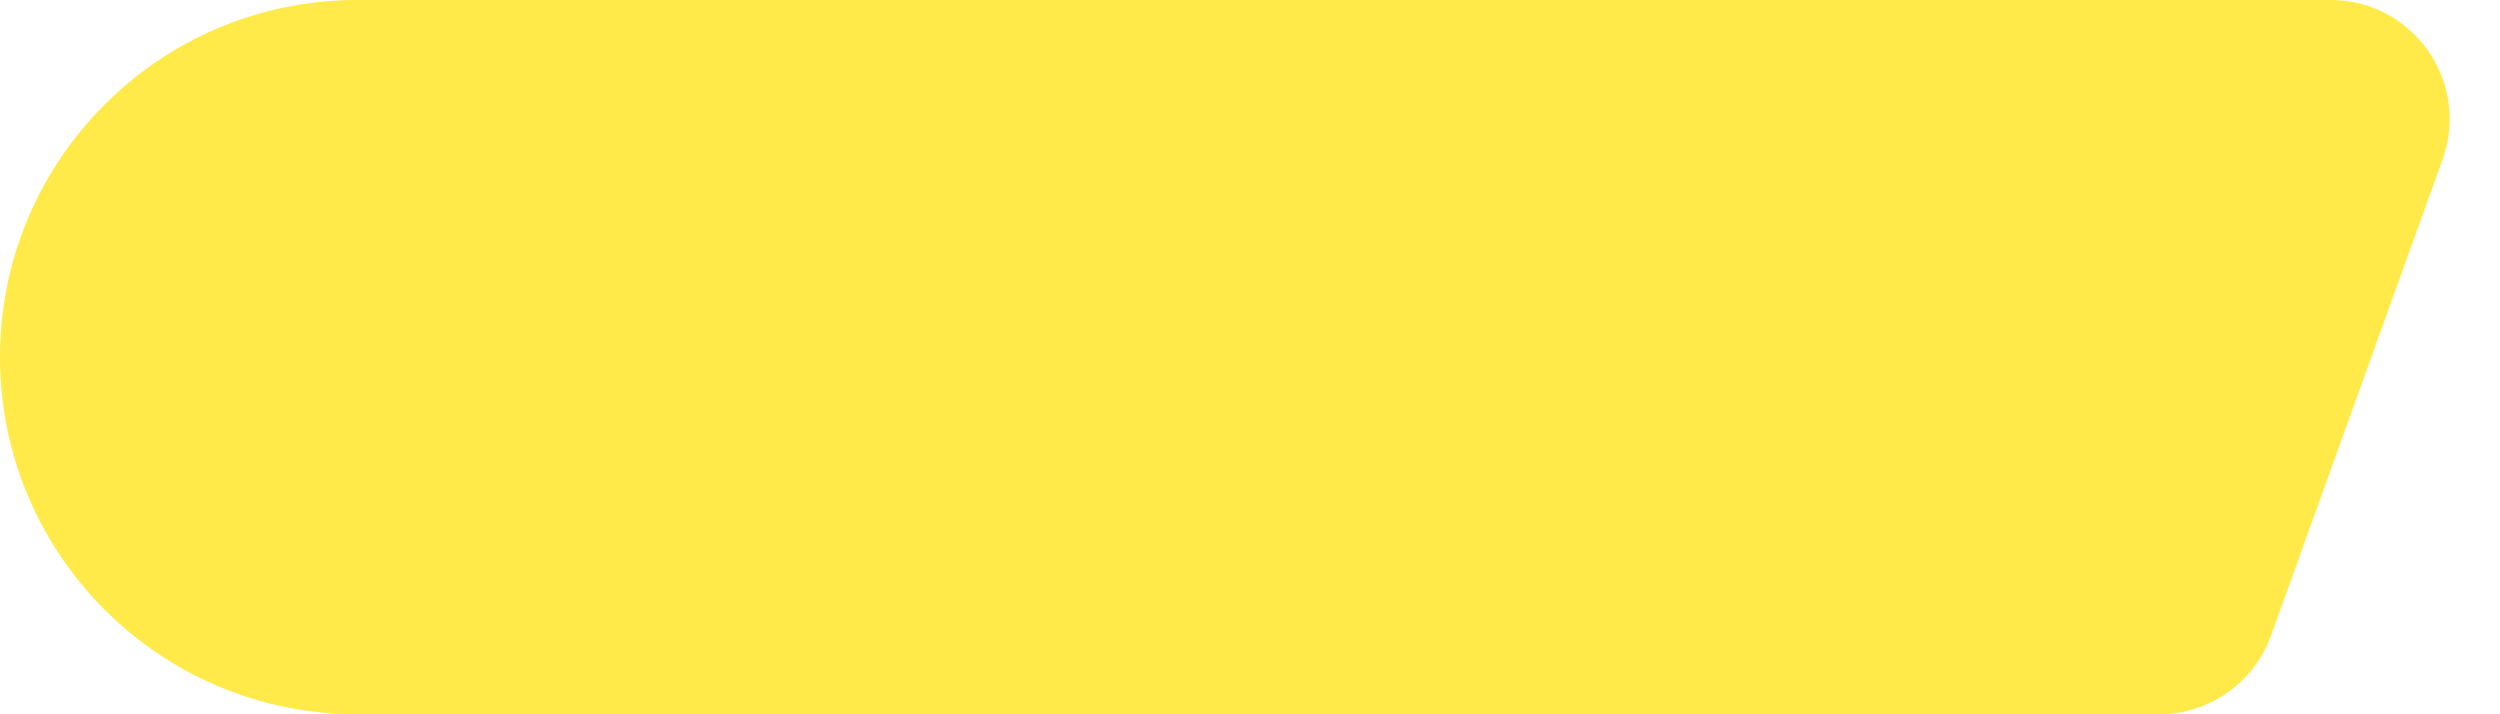 <svg xmlns="http://www.w3.org/2000/svg" xmlns:xlink="http://www.w3.org/1999/xlink" width="210" height="60" viewBox="0 0 210 60" fill="none">
<path     fill="#FFEA49"  d="M30 -1.44797e-14L148.235 0L148.235 60L30 60C13.431 60 -8.55449e-15 46.569 -5.51091e-15 30L1.83697e-15 30C2.8515e-15 13.431 13.431 -1.65087e-14 30 -1.44797e-14Z">
</path>
<path     fill="#FFEA49"  d="M135.882 10L135.882 50C135.882 55.523 140.36 60 145.882 60L181.356 60C185.572 60 189.335 57.356 190.764 53.39L205.176 13.39C207.524 6.873 202.695 -7.85215e-15 195.768 -7.85215e-15L145.882 -7.85215e-15C140.36 -8.52851e-15 135.882 4.477 135.882 10Z">
</path>
</svg>
